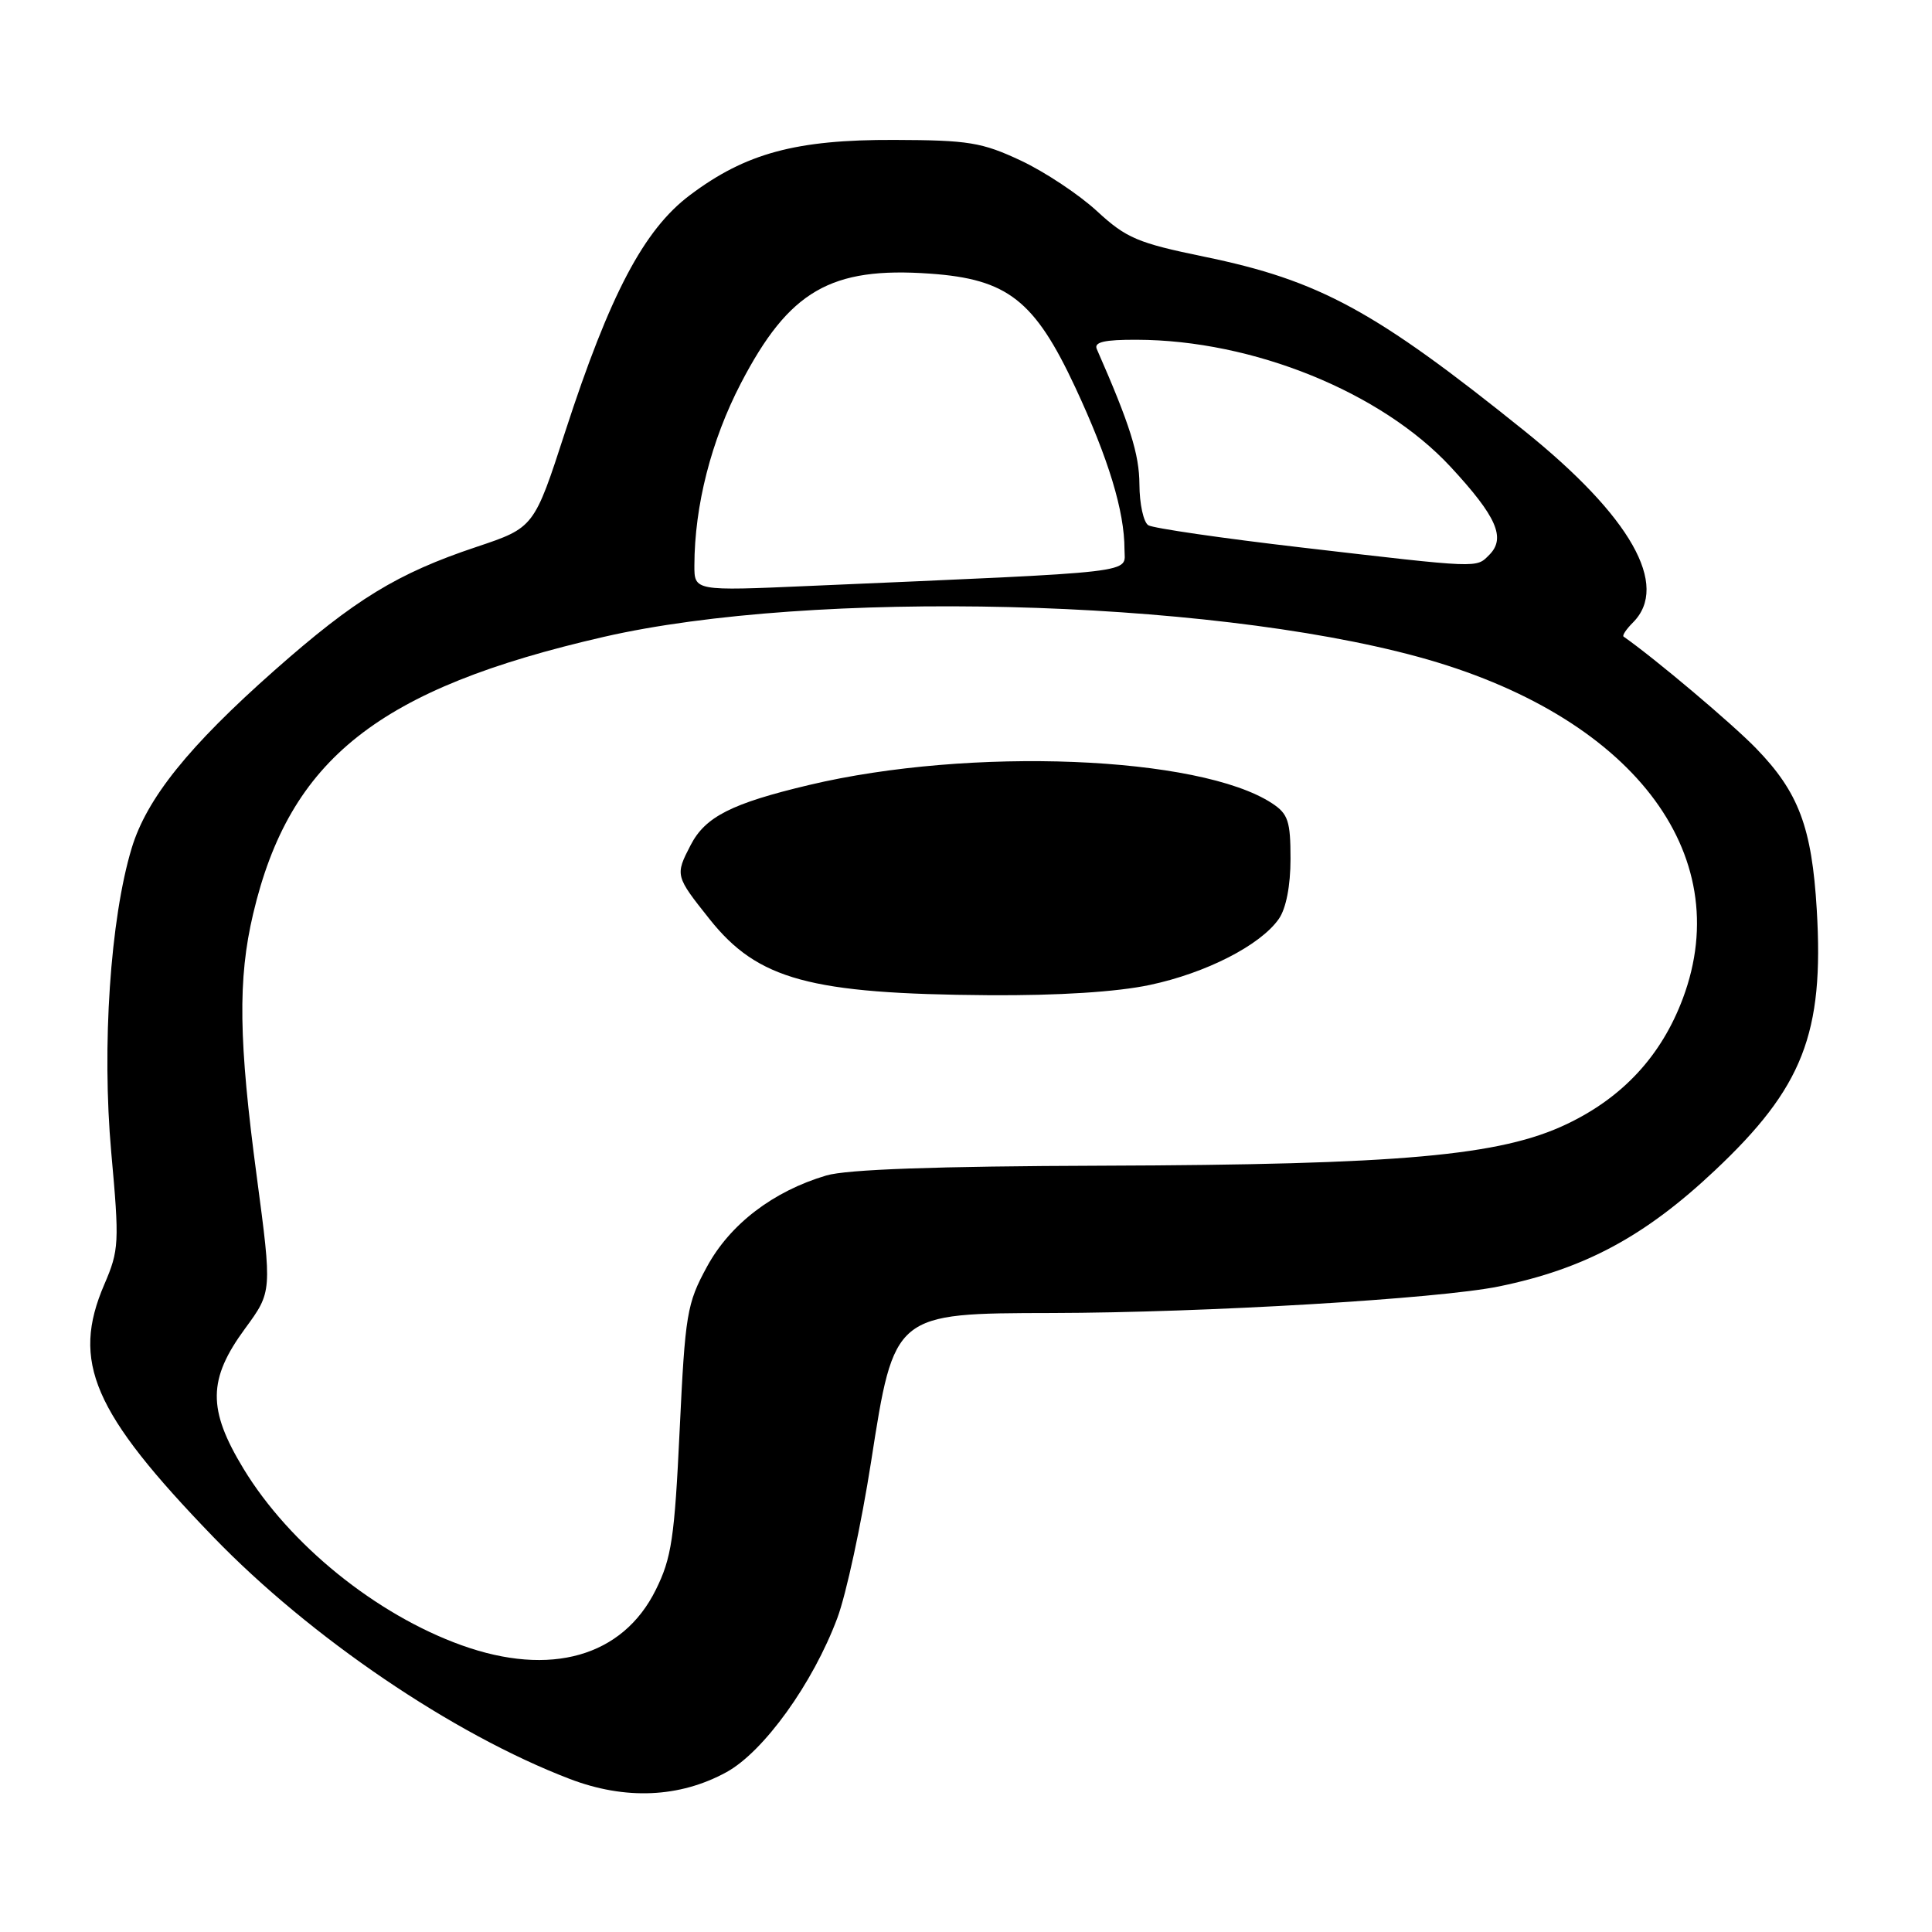 <?xml version="1.0" encoding="UTF-8" standalone="no"?>
<!DOCTYPE svg PUBLIC "-//W3C//DTD SVG 1.1//EN" "http://www.w3.org/Graphics/SVG/1.1/DTD/svg11.dtd" >
<svg xmlns="http://www.w3.org/2000/svg" xmlns:xlink="http://www.w3.org/1999/xlink" version="1.1" viewBox="0 0 256 256">
 <g >
 <path fill="currentColor"
d=" M 96.26 234.82 C 101.20 232.11 107.71 223.07 110.95 214.40 C 112.12 211.28 114.13 201.96 115.42 193.71 C 118.49 173.97 118.44 174.02 139.37 173.98 C 159.65 173.94 190.60 172.10 198.61 170.46 C 209.93 168.14 217.92 163.86 227.19 155.13 C 238.90 144.12 241.71 136.94 240.73 120.53 C 240.08 109.62 238.33 104.97 232.70 99.17 C 229.51 95.88 219.29 87.26 215.13 84.35 C 214.93 84.21 215.49 83.37 216.38 82.48 C 221.27 77.58 216.08 68.42 201.98 57.08 C 182.18 41.15 174.82 37.15 159.55 34.01 C 150.76 32.20 149.24 31.56 145.37 27.99 C 142.99 25.79 138.44 22.77 135.27 21.28 C 130.11 18.86 128.33 18.57 118.50 18.54 C 105.48 18.49 98.79 20.30 91.40 25.87 C 85.32 30.44 80.81 39.00 74.91 57.15 C 70.77 69.91 70.77 69.91 63.13 72.47 C 52.65 75.97 47.03 79.41 36.38 88.82 C 25.00 98.88 19.44 105.80 17.45 112.38 C 14.61 121.76 13.48 138.65 14.74 152.68 C 15.83 164.71 15.78 165.64 13.82 170.20 C 9.41 180.44 12.30 187.13 28.26 203.65 C 41.15 216.99 60.01 229.79 75.50 235.72 C 82.85 238.53 90.05 238.22 96.26 234.82 Z  M 61.15 218.00 C 49.83 213.93 38.36 204.65 32.27 194.62 C 27.49 186.74 27.53 182.77 32.48 176.03 C 36.05 171.16 36.05 171.16 34.03 155.96 C 31.62 137.91 31.50 129.73 33.54 121.10 C 38.38 100.55 50.17 91.24 80.00 84.39 C 107.64 78.05 159.61 79.32 187.89 87.03 C 216.07 94.71 230.22 112.97 222.99 132.29 C 220.16 139.86 215.05 145.40 207.62 148.94 C 198.81 153.15 185.60 154.33 146.00 154.46 C 124.03 154.53 112.20 154.95 109.48 155.76 C 102.44 157.85 96.73 162.21 93.67 167.86 C 91.01 172.74 90.79 174.11 90.06 189.46 C 89.38 203.80 88.99 206.45 86.89 210.67 C 82.51 219.52 72.94 222.24 61.15 218.00 Z  M 152.36 130.51 C 159.82 128.93 167.01 125.25 169.45 121.76 C 170.41 120.39 171.00 117.37 171.00 113.80 C 171.00 108.80 170.68 107.84 168.55 106.44 C 158.95 100.15 128.56 98.94 107.23 104.01 C 96.95 106.45 93.46 108.22 91.52 111.97 C 89.44 115.98 89.47 116.07 94.03 121.80 C 100.41 129.82 107.33 131.70 131.00 131.87 C 140.25 131.93 147.99 131.44 152.36 130.51 Z  M 92.01 74.90 C 92.03 67.01 94.24 58.35 98.17 50.79 C 104.55 38.52 110.07 35.32 123.25 36.26 C 133.51 36.98 137.10 39.80 142.48 51.33 C 146.89 60.79 149.00 67.74 149.00 72.79 C 149.00 76.03 151.85 75.70 107.25 77.64 C 92.00 78.31 92.00 78.31 92.01 74.90 Z  M 172.41 72.54 C 161.91 71.32 152.80 69.99 152.16 69.60 C 151.52 69.20 150.99 66.77 150.98 64.19 C 150.96 60.18 149.73 56.27 145.33 46.25 C 144.93 45.33 146.33 45.00 150.64 45.02 C 166.04 45.06 183.05 51.96 192.24 61.89 C 198.32 68.46 199.56 71.29 197.34 73.52 C 195.56 75.29 196.30 75.32 172.41 72.54 Z "/>
</g>
</svg>